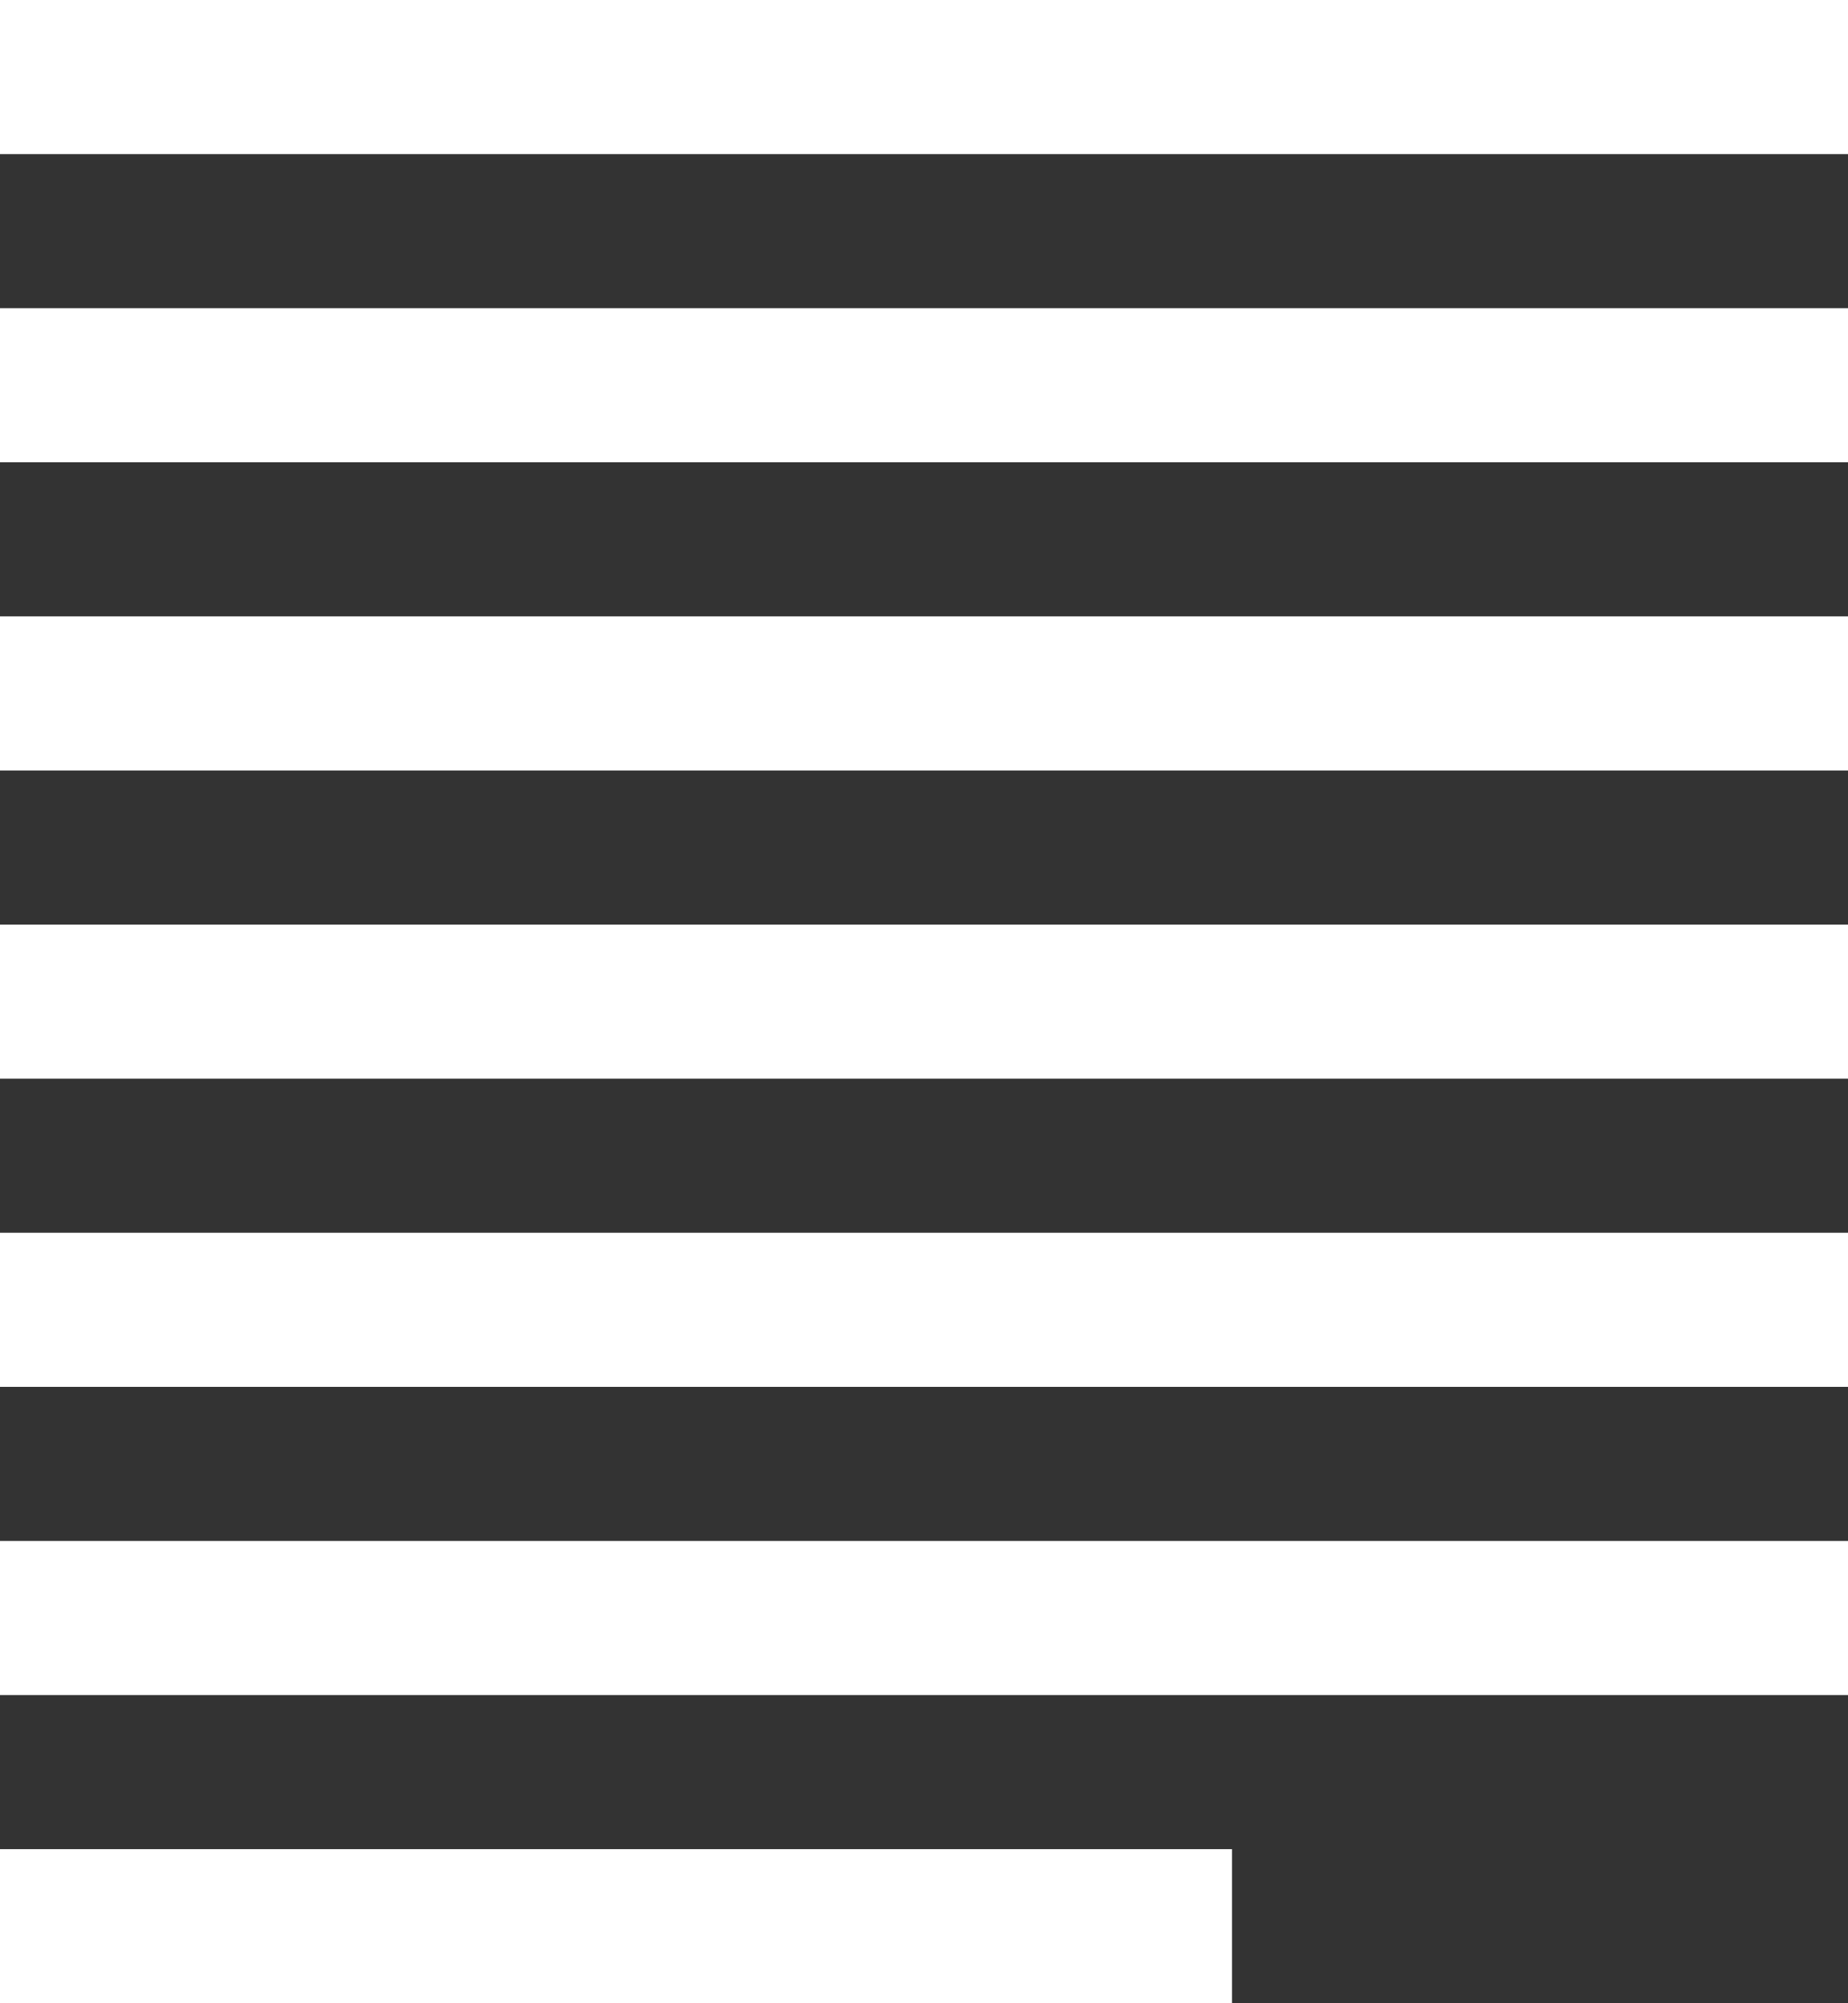 <svg width="12" height="13" viewBox="0 0 12 13" fill="none" xmlns="http://www.w3.org/2000/svg">
<rect x="0" y="0" width="12" height="13" fill="#333333" stroke="none"/>
<path d="M0 0H12V1H0V0Z" fill="white"/>
<path d="M0 2H12V3H0V2Z" fill="white"/>
<path d="M0 4H12V5H0V4Z" fill="white"/>
<path d="M0 6H12V7H0V6Z" fill="white"/>
<path d="M0 8H12V9H0V8Z" fill="white"/>
<path d="M0 10H12V11H0V10Z" fill="white"/>
<path d="M0 12H8V13H0V12Z" fill="white"/>
</svg>
